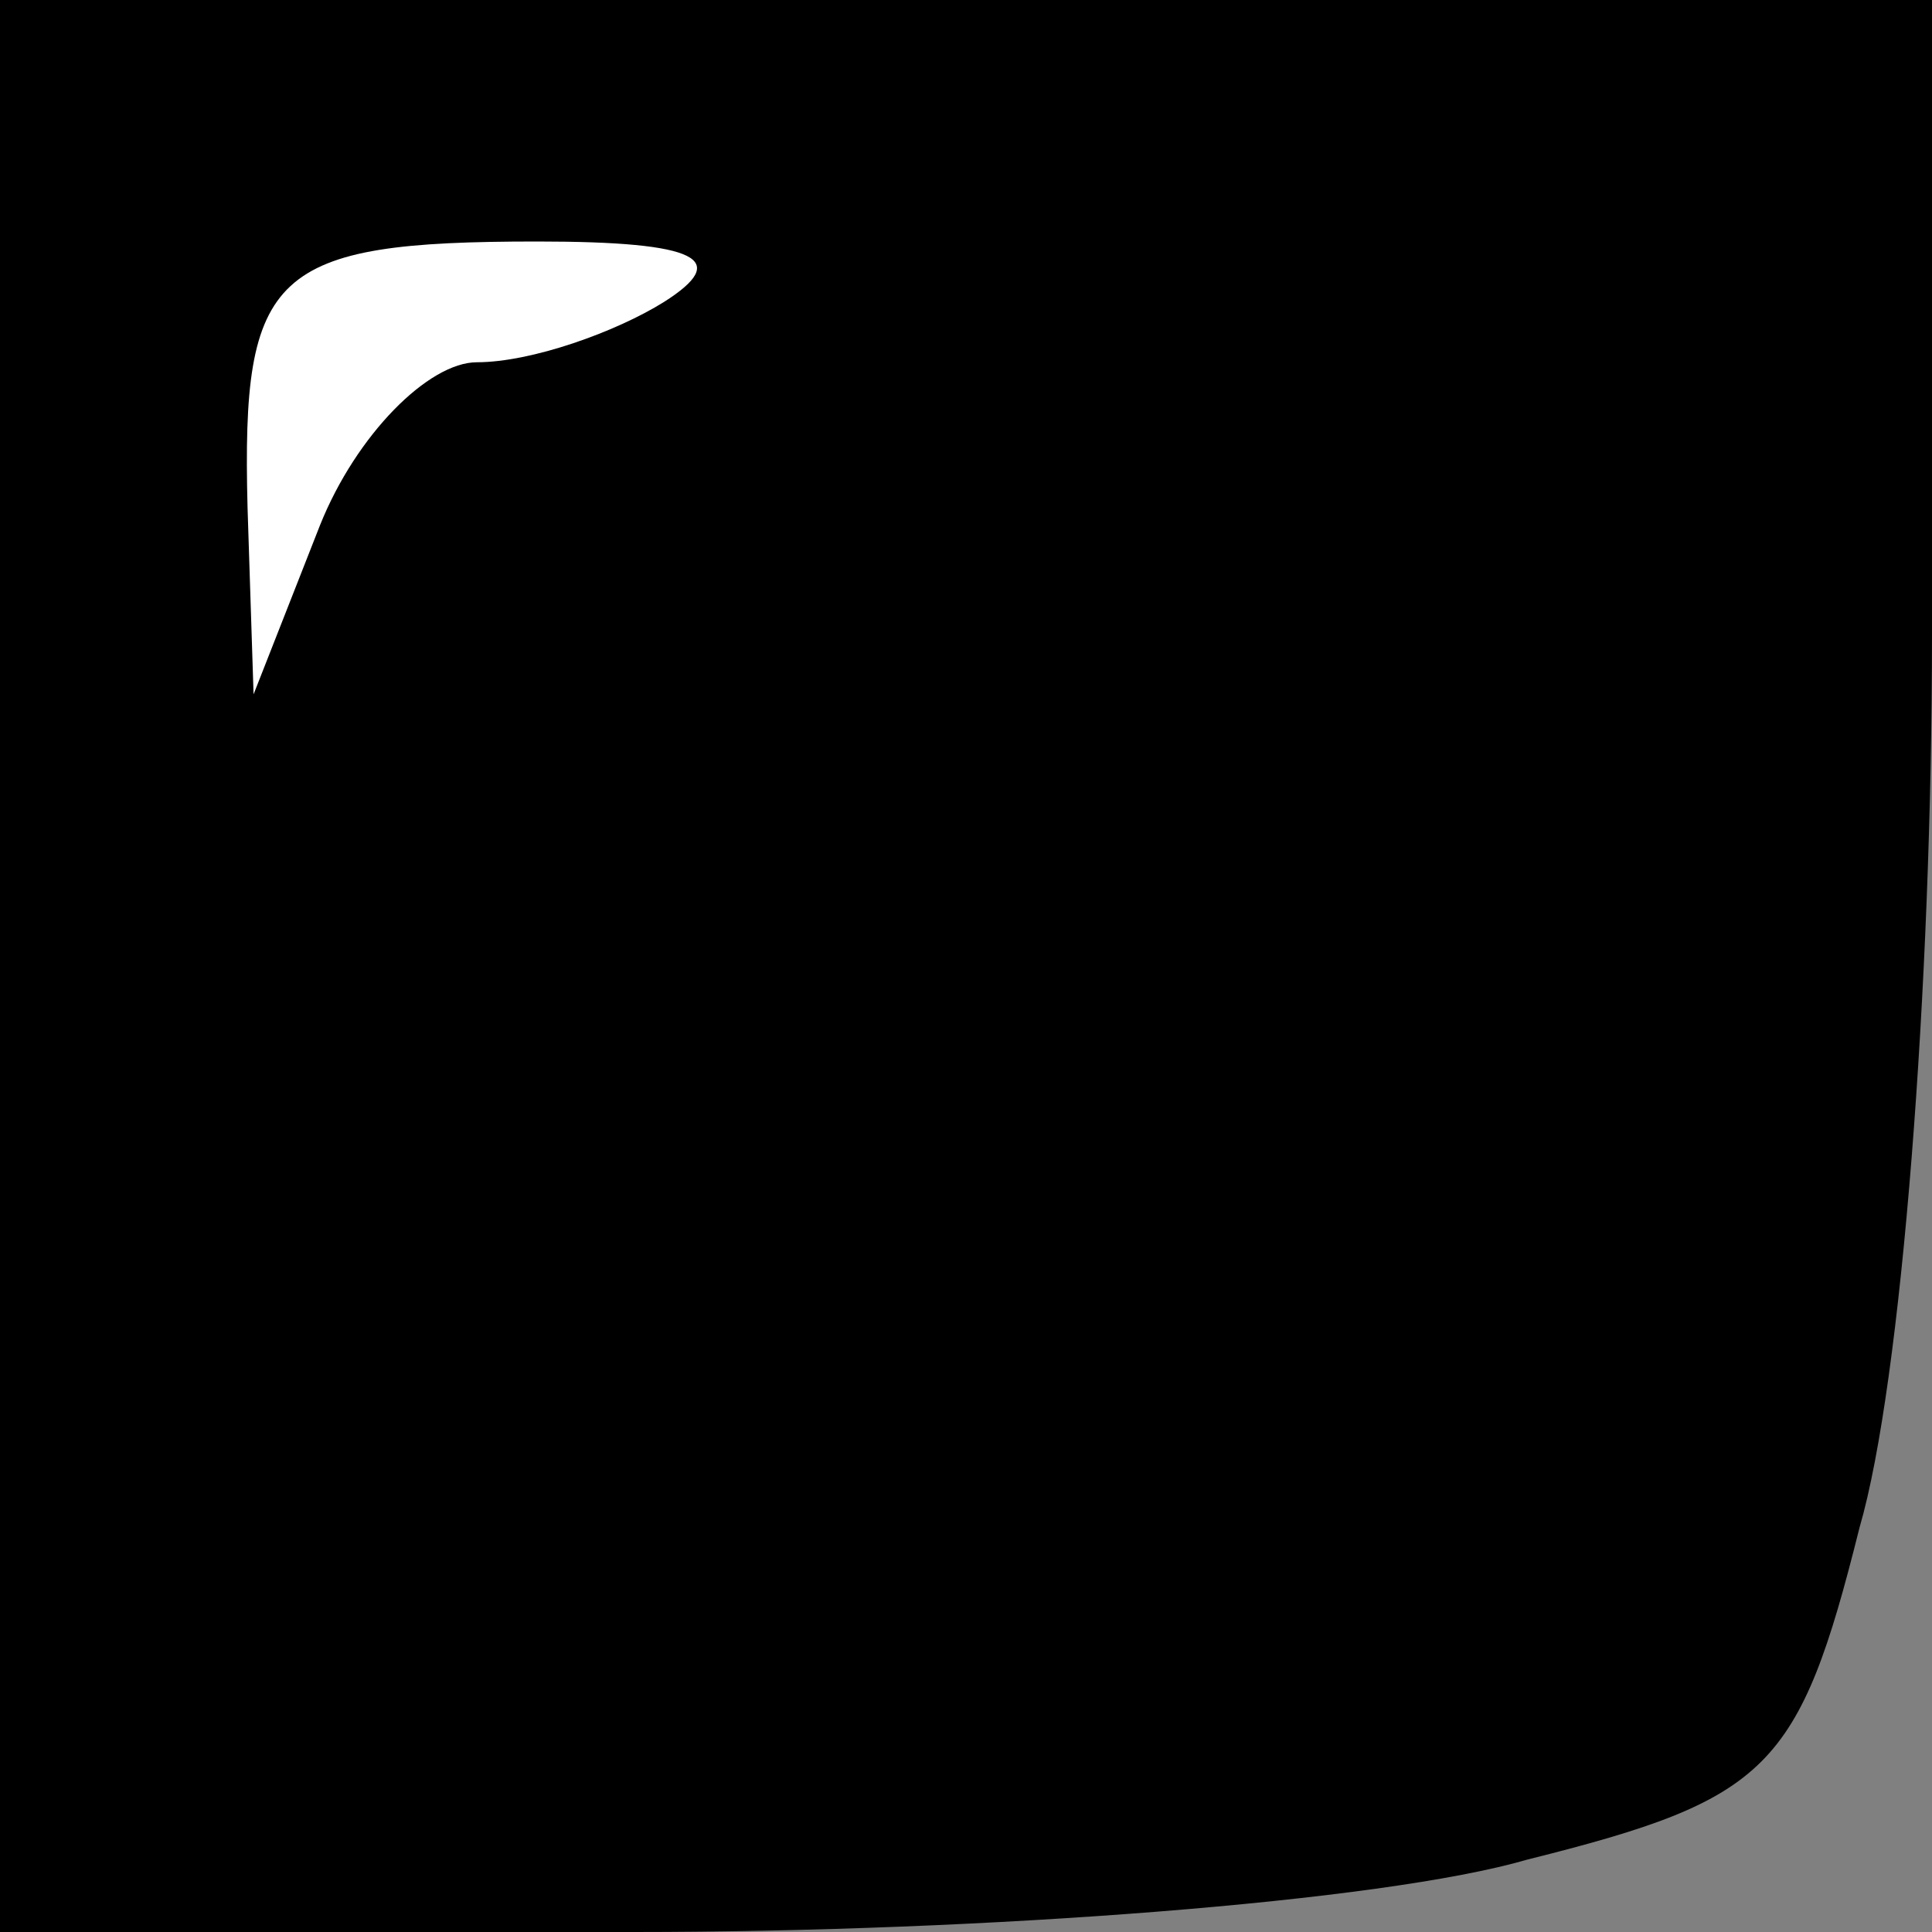 <?xml version="1.0" standalone="no"?>
<!DOCTYPE svg PUBLIC "-//W3C//DTD SVG 20010904//EN"
 "http://www.w3.org/TR/2001/REC-SVG-20010904/DTD/svg10.dtd">
<svg version="1.0" xmlns="http://www.w3.org/2000/svg"
 width="32pt" height="32pt" viewBox="0 0 32 32"
 preserveAspectRatio="xMidYMid meet">
<rect x="0" y="0" width="32" height="32" fill="#808080" stroke="none"/>
<g transform="translate(0,32) scale(0.1,-0.1)"
fill="#000000" stroke="none">
<path fill="#000000" stroke="none" d="M0 160 l0 -160 105 0 c58 0 124 5 148
12 40 10 45 15 55 55 7 24 12 90 12 148 l0 105 -160 0 -160 0 0 -160z"/>
<path fill="#ffffff" stroke="none" d="M110 270 c-8 -5 -22 -10 -31 -10 -8 0
-20 -12 -26 -27 l-11 -28 -1 31 c-1 39 4 44 48 44 27 0 32 -3 21 -10z"/>
</g>
</svg>
